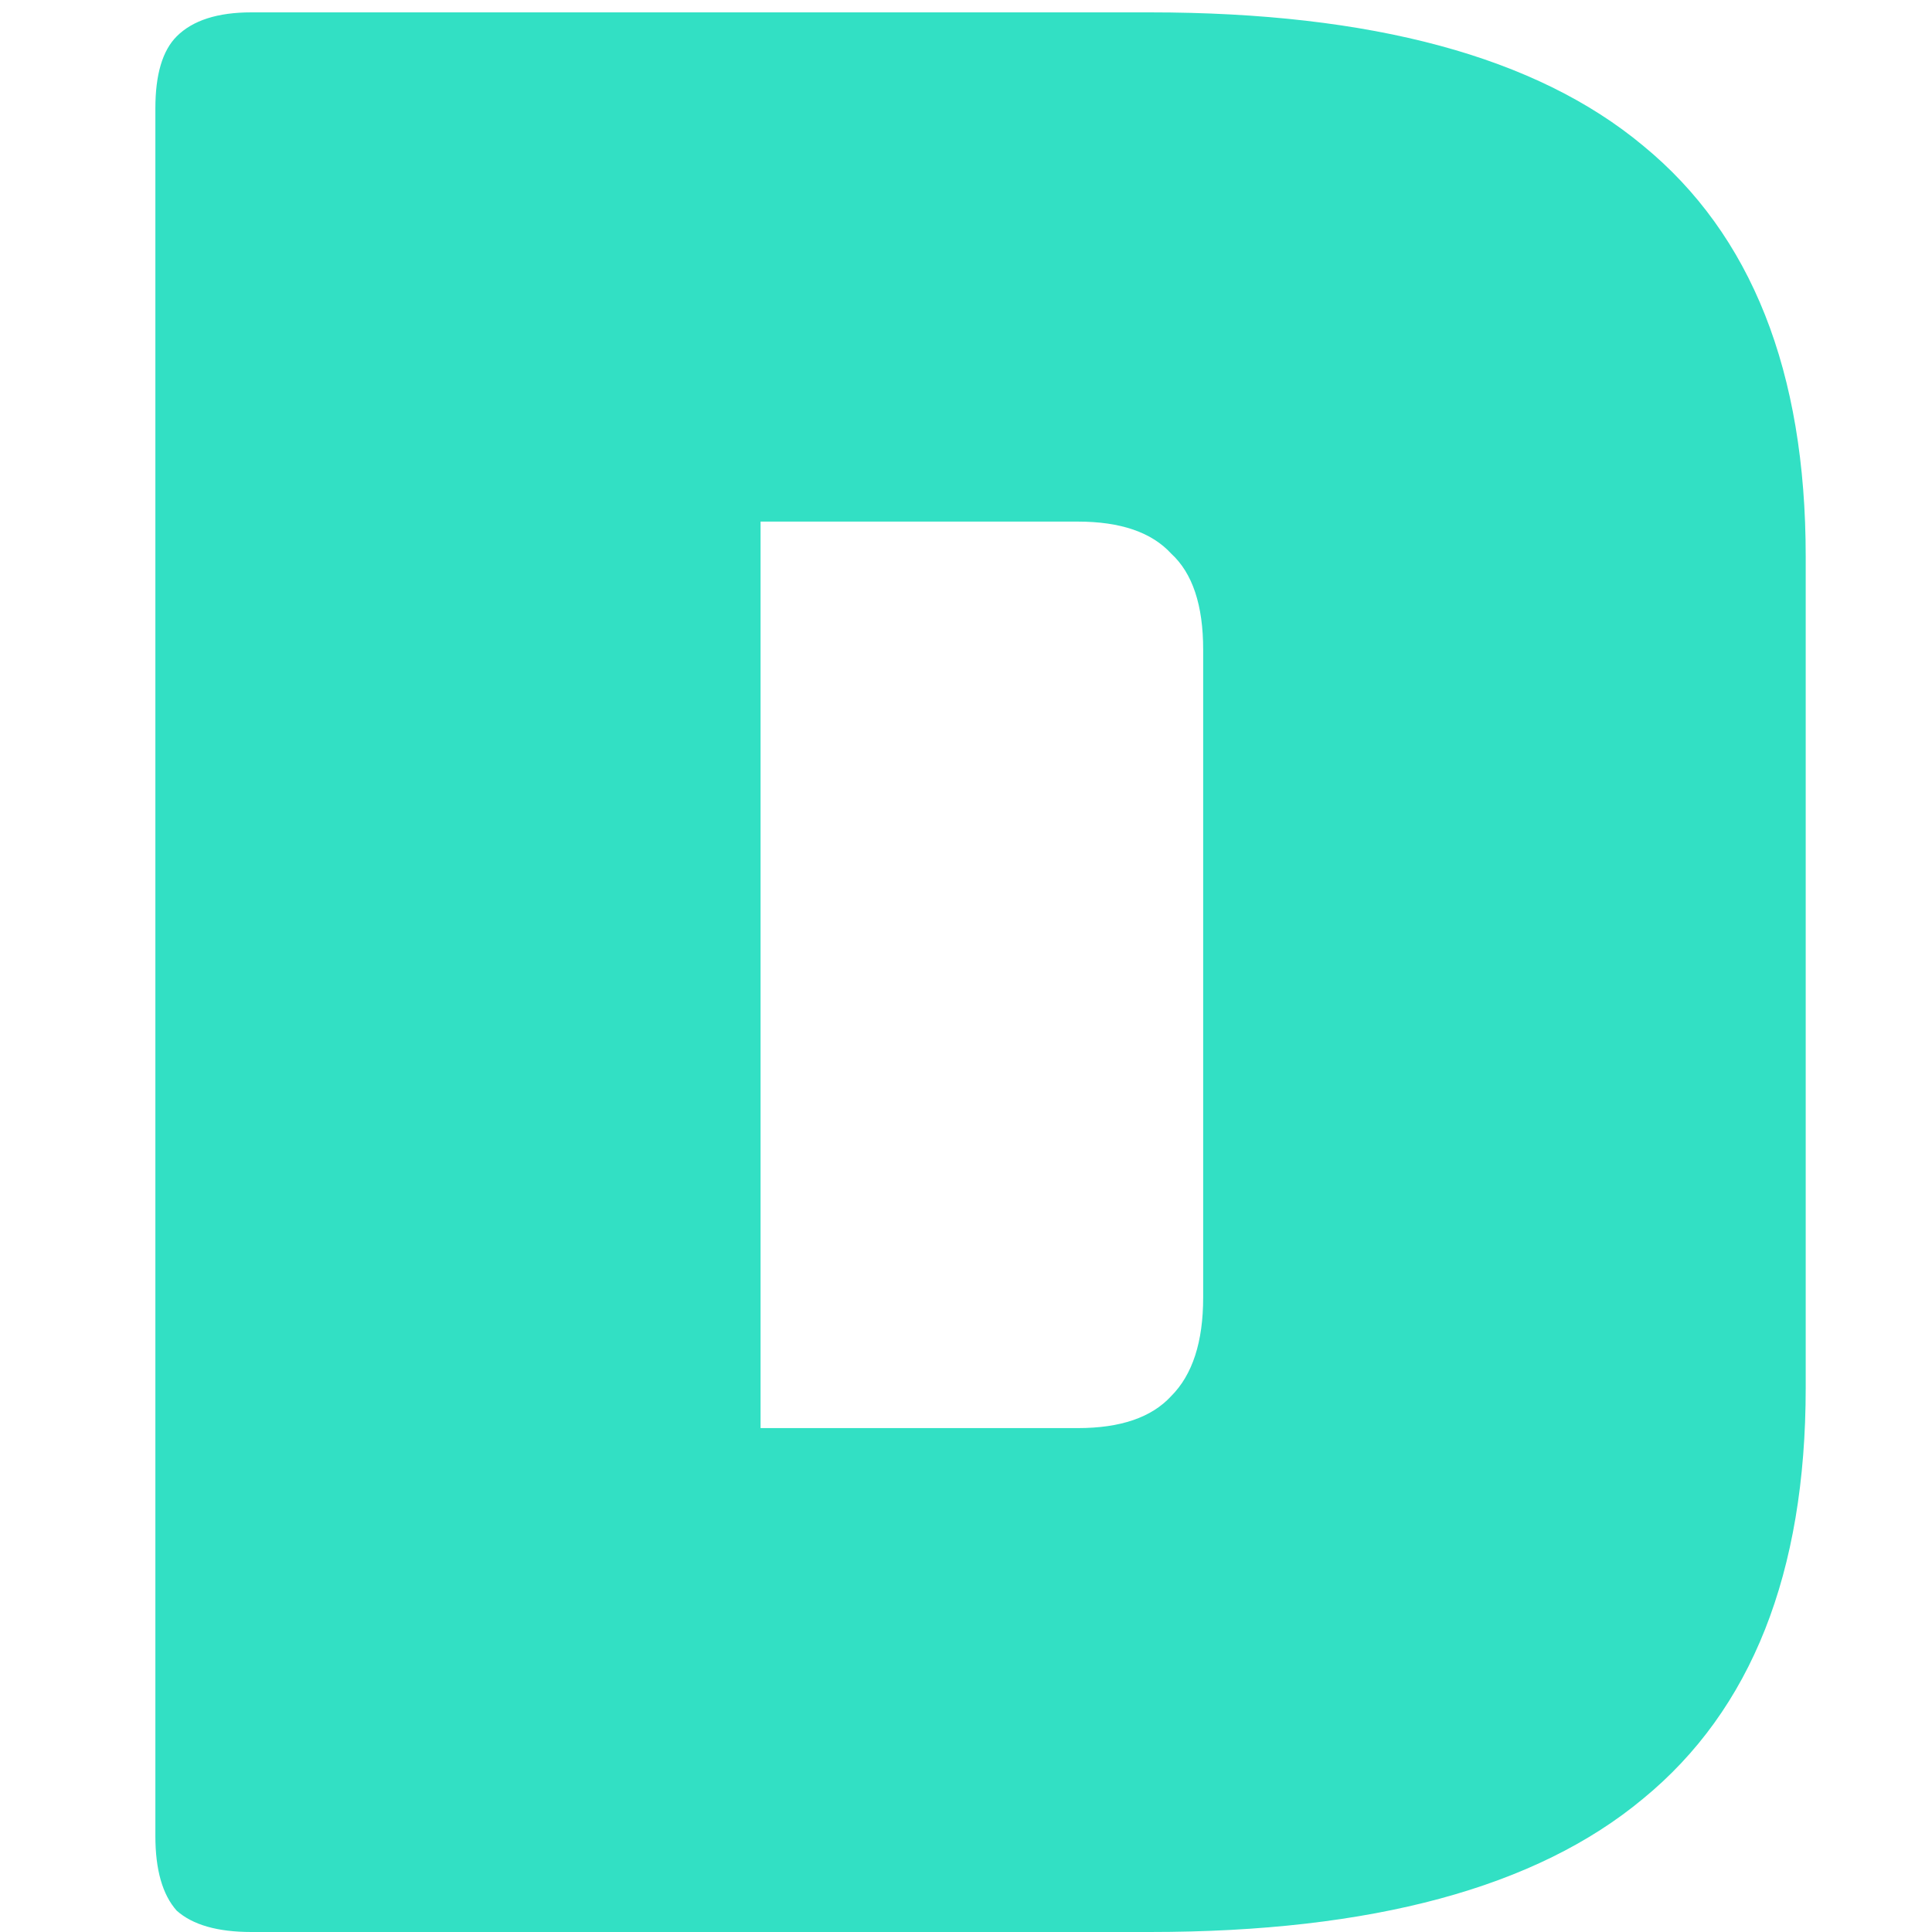 <svg width="100" height="100" viewBox="0 0 100 100" fill="none" xmlns="http://www.w3.org/2000/svg">
<path d="M59.516 100H13.009C11.261 100 9.974 99.632 9.146 98.896C8.41 98.068 8.042 96.78 8.042 95.032V5.608C8.042 3.86 8.41 2.618 9.146 1.882C9.974 1.054 11.261 0.64 13.009 0.64H59.516C71.016 0.64 79.525 2.94 85.046 7.54C90.657 12.14 93.463 19.224 93.463 28.792V71.848C93.463 81.416 90.657 88.5 85.046 93.1C79.525 97.7 71.016 100 59.516 100ZM39.367 26.998V73.918H55.789C57.998 73.918 59.608 73.366 60.62 72.262C61.724 71.158 62.276 69.456 62.276 67.156V33.622C62.276 31.322 61.724 29.666 60.62 28.654C59.608 27.55 57.998 26.998 55.789 26.998H39.367Z" fill="#32E0C4"/>
</svg>
